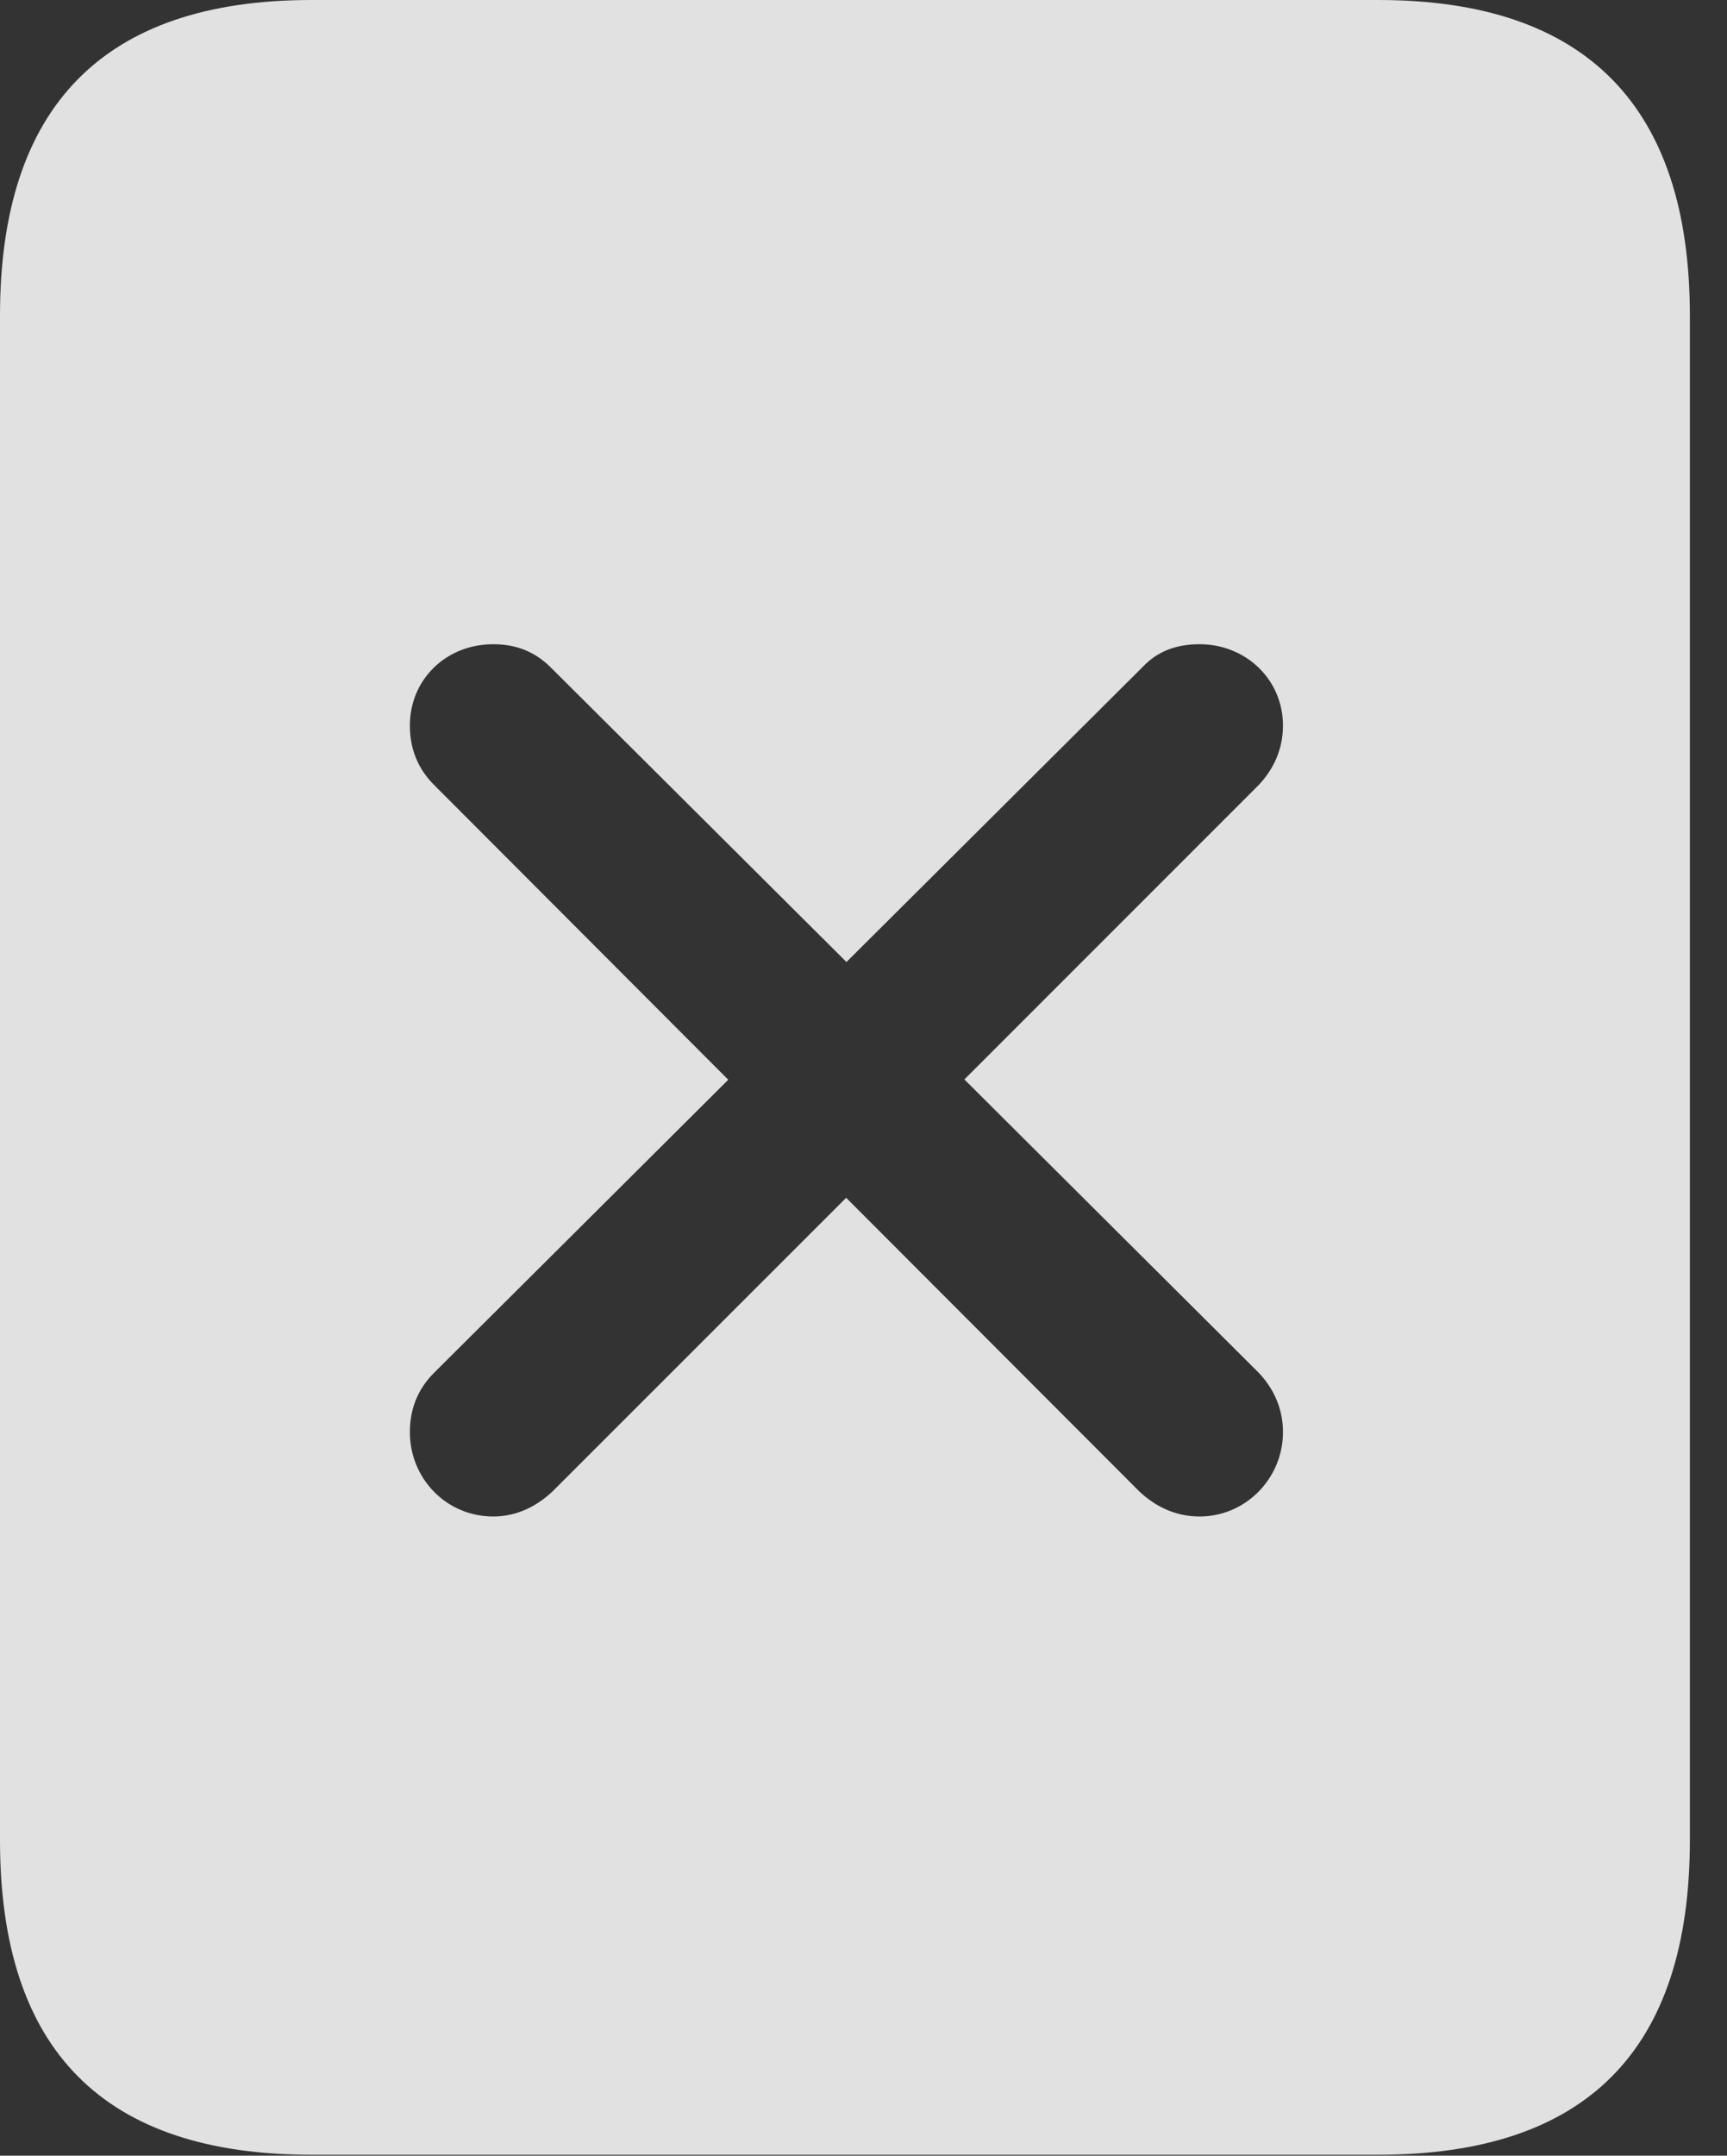 <?xml version="1.0" encoding="UTF-8"?>
<!--Generator: Apple Native CoreSVG 341-->
<!DOCTYPE svg
PUBLIC "-//W3C//DTD SVG 1.1//EN"
       "http://www.w3.org/Graphics/SVG/1.1/DTD/svg11.dtd">
<svg version="1.1" xmlns="http://www.w3.org/2000/svg" xmlns:xlink="http://www.w3.org/1999/xlink" viewBox="0 0 16.787 20.947">
 <rect x="0" y="0" width="16.787" height="20.947" fill="#333333" stroke="none"/>
 <g>
  <rect height="20.947" opacity="0" width="16.787" x="0" y="0"/>
  <path d="M16.426 3.066L16.426 17.881C16.426 19.922 15.42 20.938 13.398 20.938L3.027 20.938C1.006 20.938 0 19.922 0 17.881L0 3.066C0 1.035 1.006 0 3.027 0L13.398 0C15.42 0 16.426 1.035 16.426 3.066ZM11.104 6.484L8.228 9.348L5.352 6.484C5.195 6.328 5.01 6.26 4.795 6.26C4.336 6.26 3.984 6.602 3.984 7.051C3.984 7.275 4.062 7.471 4.219 7.627L7.079 10.492L4.219 13.34C4.062 13.496 3.984 13.691 3.984 13.916C3.984 14.365 4.336 14.736 4.795 14.736C5.02 14.736 5.215 14.639 5.371 14.492L8.225 11.639L11.074 14.492C11.23 14.639 11.426 14.736 11.66 14.736C12.109 14.736 12.471 14.365 12.471 13.916C12.471 13.691 12.383 13.496 12.236 13.34L9.374 10.489L12.236 7.627C12.383 7.471 12.471 7.275 12.471 7.051C12.471 6.602 12.109 6.26 11.66 6.26C11.435 6.26 11.25 6.328 11.104 6.484Z" fill="white" fill-opacity="0.85"/>
 </g>
</svg>
